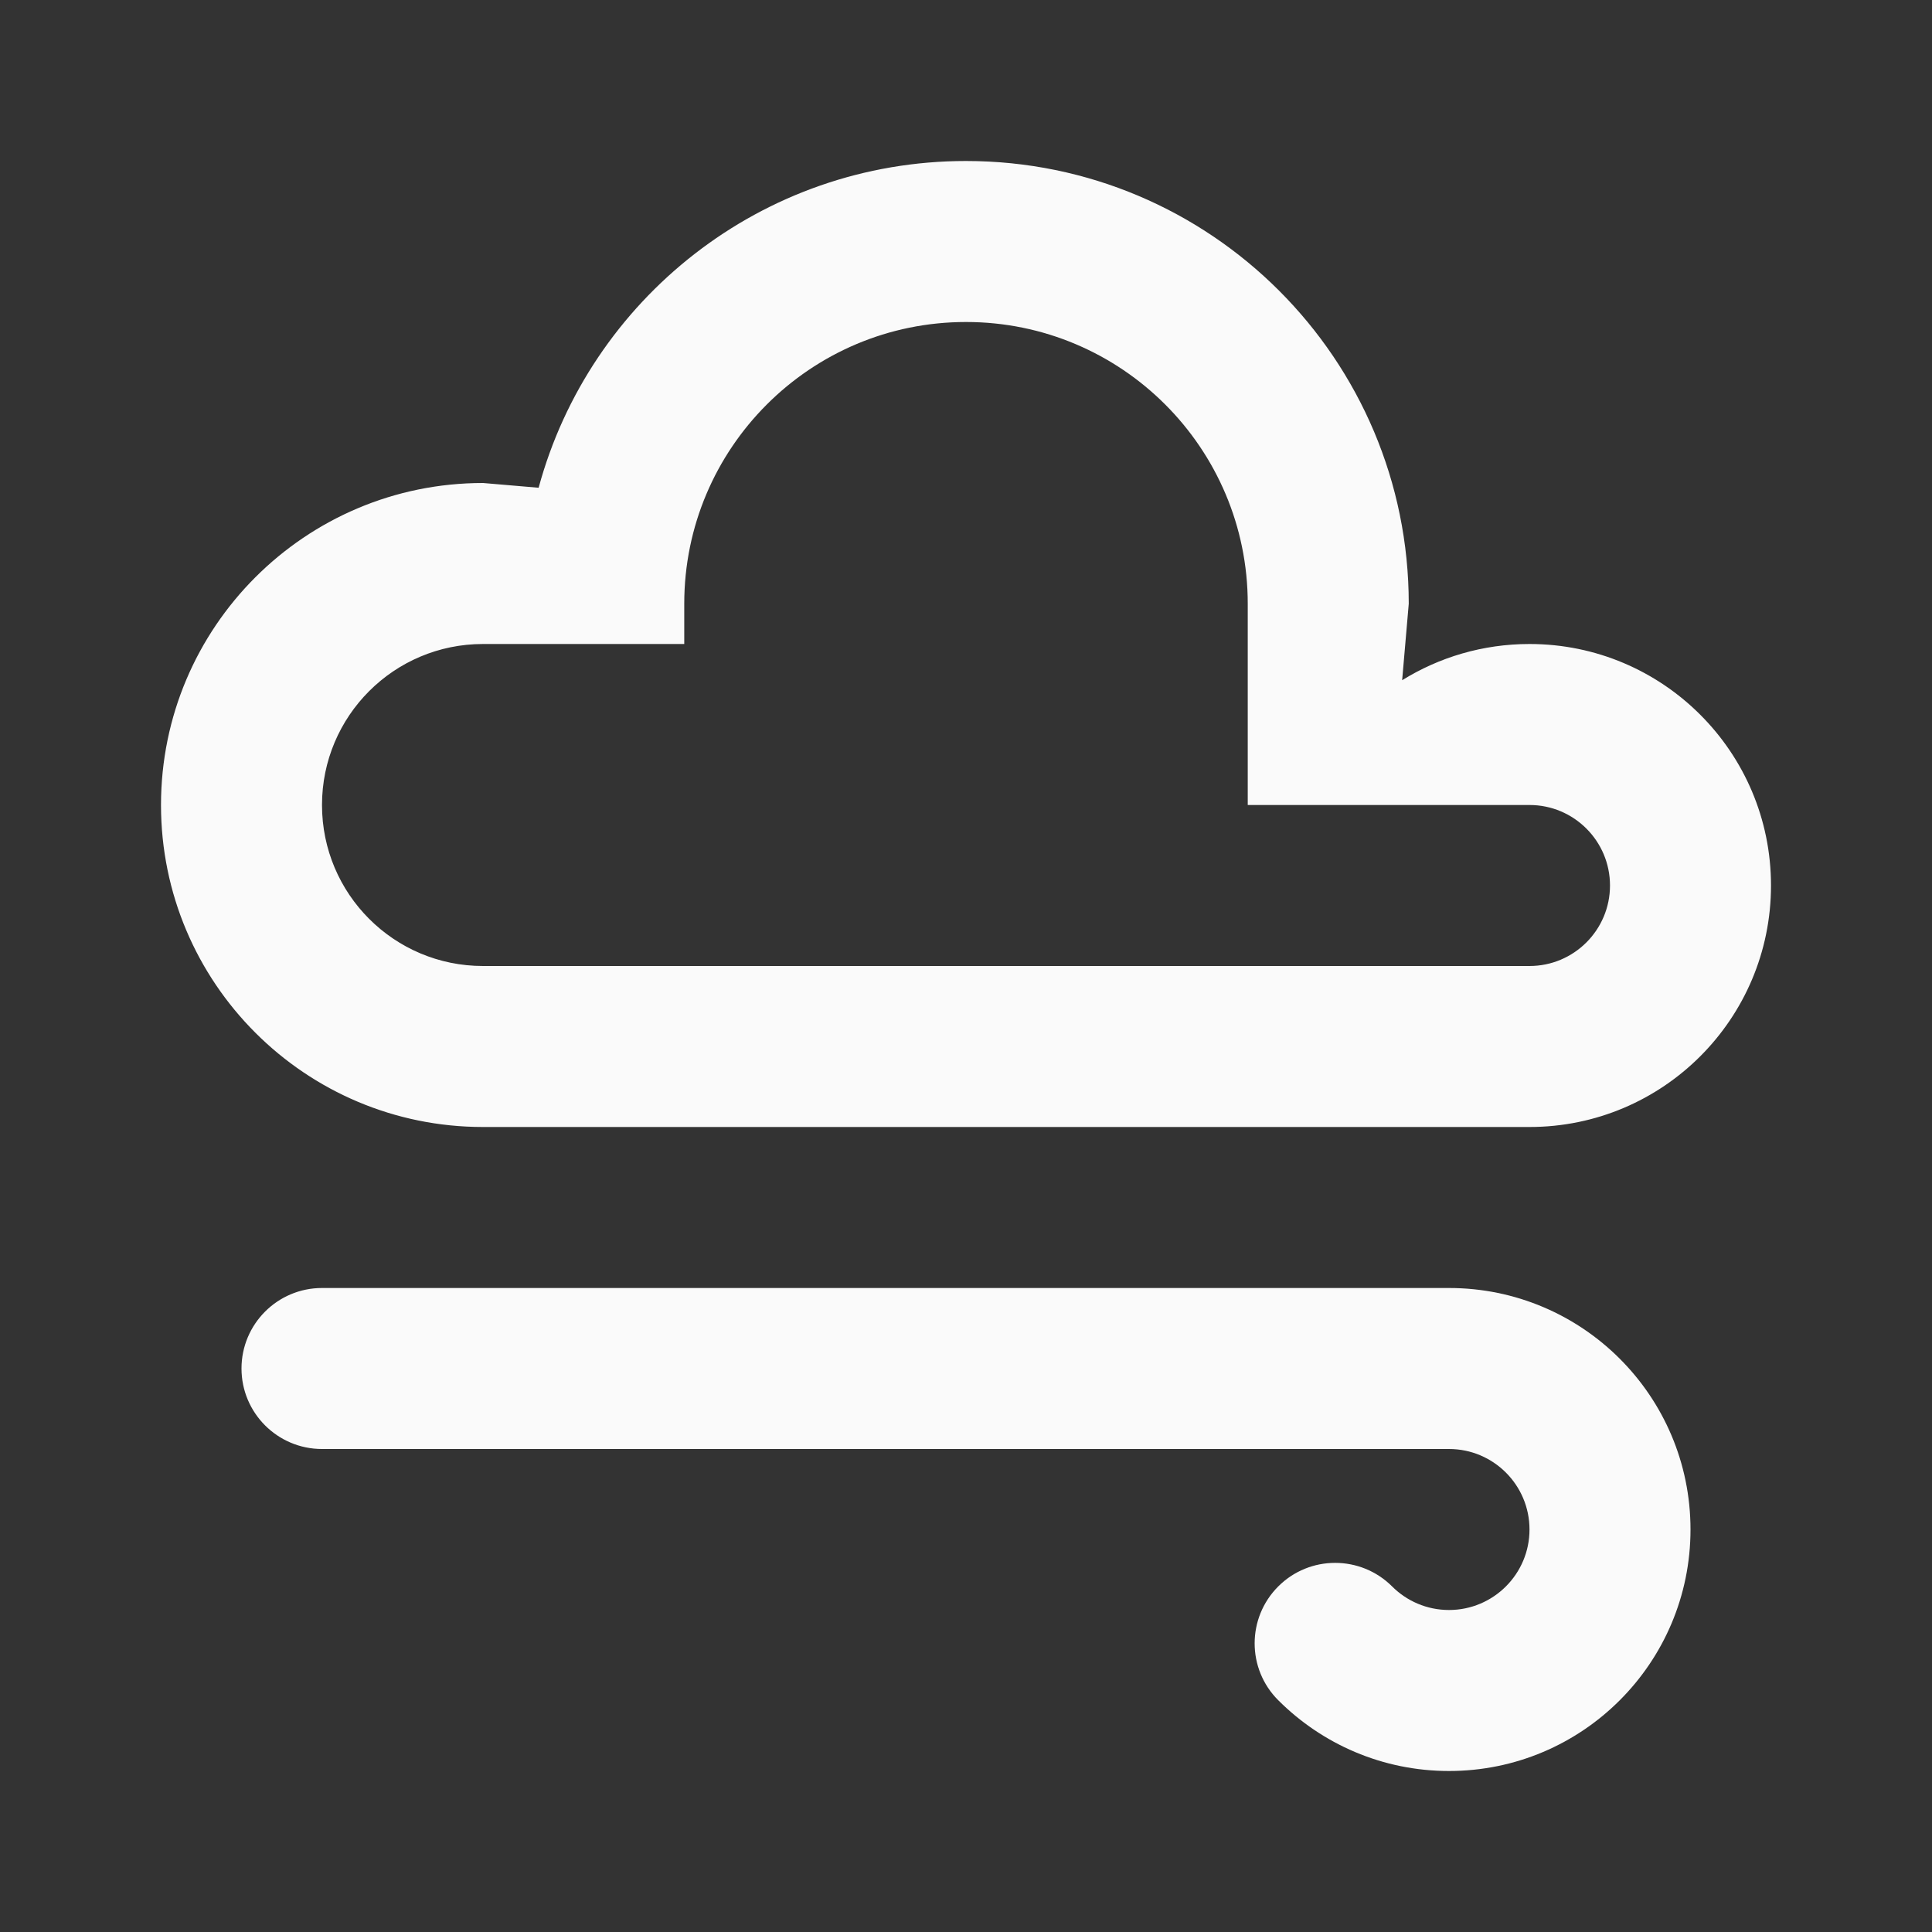<?xml version="1.0" encoding="utf-8"?>
<!DOCTYPE svg PUBLIC "-//W3C//DTD SVG 1.1//EN" "http://www.w3.org/Graphics/SVG/1.1/DTD/svg11.dtd">
<svg xmlns="http://www.w3.org/2000/svg" xmlns:xlink="http://www.w3.org/1999/xlink" version="1.1" baseProfile="full" width="24" height="24" viewBox="0 0 24.00 24.00" enable-background="new 0 0 24.00 24.00" xml:space="preserve">
	<rect x="0" y="0" width="24.00" height="24.00" fill="#333333" stroke="none"/>
	<path fill="#FAFAFA" fill-opacity="1" stroke-width="0.2" stroke-linejoin="round" d="M 6,6L 6.691,6.059C 7.324,3.721 9.461,2 12,2C 15.038,2 17.5,4.462 17.5,7.5L 17.418,8.45C 17.877,8.165 18.419,8 19,8C 20.657,8 22,9.343 22,11C 22,12.657 20.657,14 19,14L 6,14C 3.791,14 2,12.209 2,10C 2,7.791 3.791,6 6,6 Z M 6,8C 4.895,8 4,8.895 4,10C 4,11.105 4.895,12 6,12L 19,12C 19.552,12 20,11.552 20,11C 20,10.448 19.552,10 19,10L 15.5,10L 15.5,7.5C 15.5,5.567 13.933,4 12,4C 10.067,4 8.5,5.567 8.5,7.5L 8.5,8L 6,8 Z M 18,18L 4,18C 3.448,18 3,17.552 3,17C 3,16.448 3.448,16 4,16L 18,16C 19.657,16 21,17.343 21,19C 21,20.657 19.657,22 18,22C 17.172,22 16.422,21.664 15.879,21.121C 15.488,20.731 15.488,20.098 15.879,19.707C 16.269,19.317 16.902,19.317 17.293,19.707C 17.474,19.888 17.724,20 18,20C 18.552,20 19,19.552 19,19C 19,18.448 18.552,18 18,18 Z "/>
</svg>
